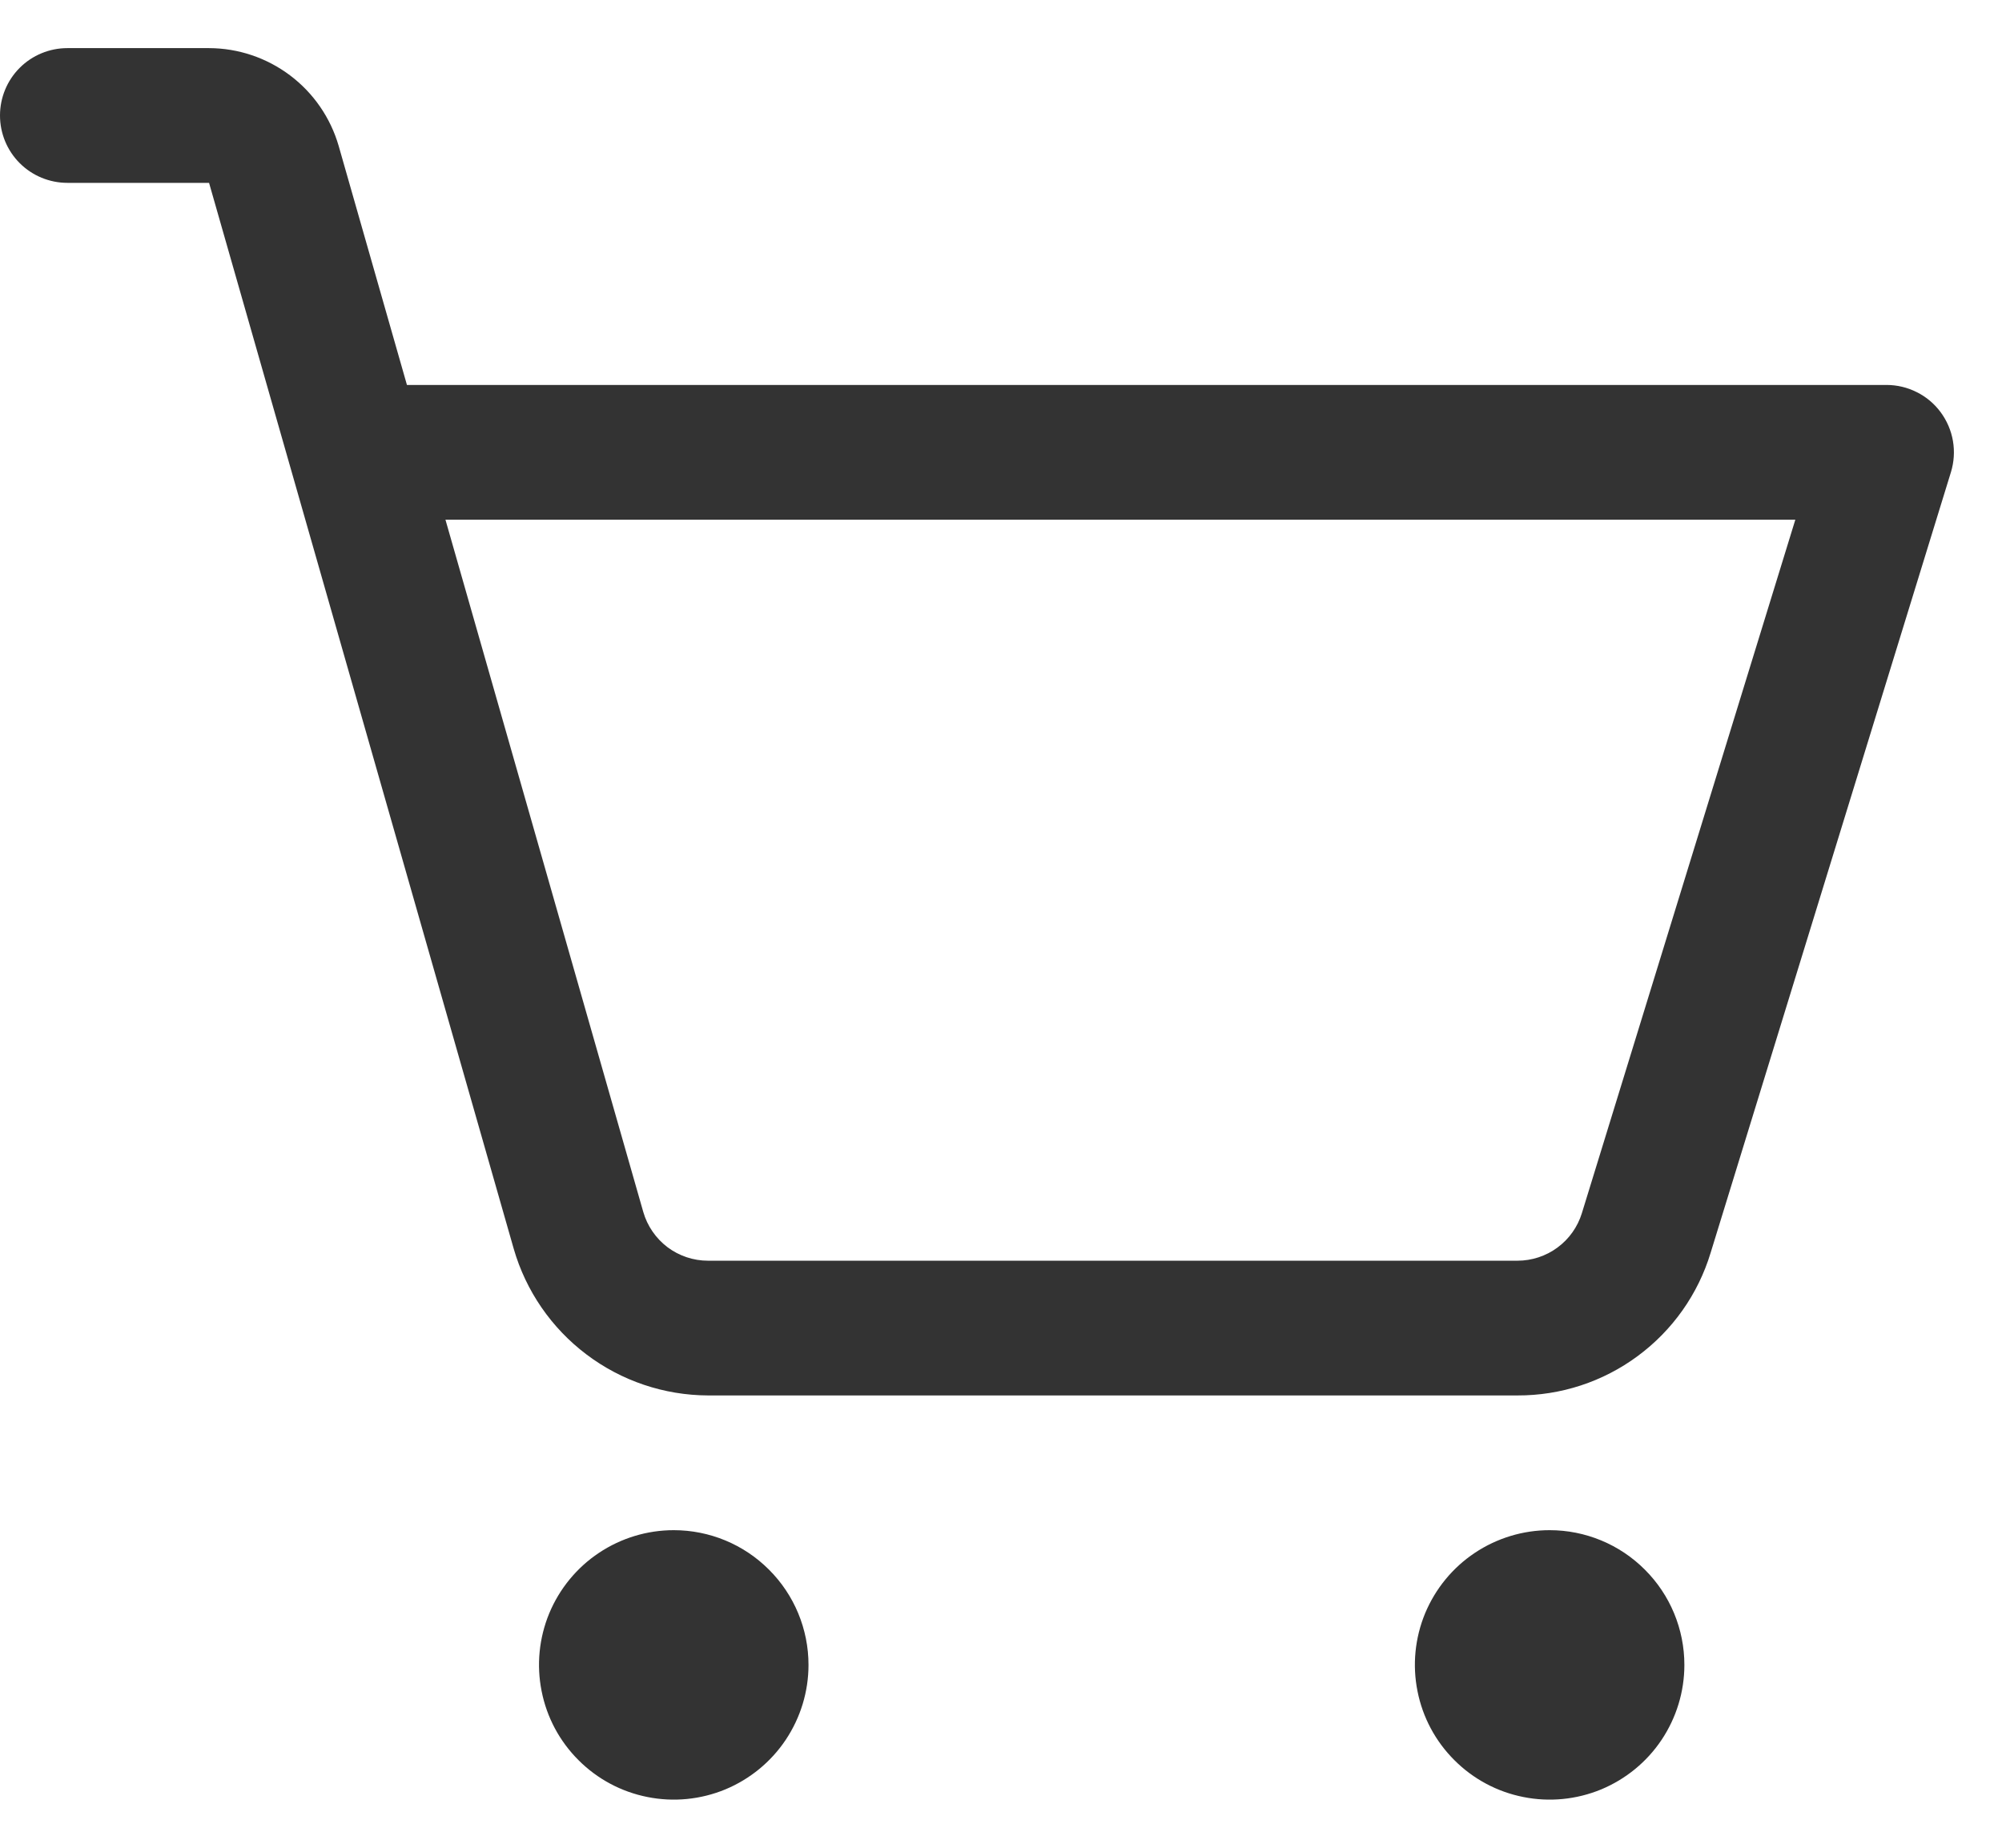<svg width="26" height="24" viewBox="0 0 26 24" fill="none" xmlns="http://www.w3.org/2000/svg">
<path d="M10.5 21.625C10.5 21.971 10.397 22.309 10.205 22.597C10.013 22.885 9.739 23.109 9.42 23.242C9.1 23.374 8.748 23.409 8.409 23.341C8.069 23.274 7.757 23.107 7.513 22.862C7.268 22.618 7.101 22.306 7.034 21.966C6.966 21.627 7.001 21.275 7.133 20.955C7.266 20.636 7.49 20.362 7.778 20.17C8.066 19.978 8.404 19.875 8.75 19.875C9.214 19.875 9.659 20.059 9.987 20.388C10.316 20.716 10.5 21.161 10.5 21.625ZM20.125 19.875C19.779 19.875 19.441 19.978 19.153 20.17C18.865 20.362 18.641 20.636 18.508 20.955C18.376 21.275 18.341 21.627 18.409 21.966C18.476 22.306 18.643 22.618 18.888 22.862C19.132 23.107 19.444 23.274 19.784 23.341C20.123 23.409 20.475 23.374 20.795 23.242C21.114 23.109 21.388 22.885 21.58 22.597C21.772 22.309 21.875 21.971 21.875 21.625C21.875 21.161 21.691 20.716 21.362 20.388C21.034 20.059 20.589 19.875 20.125 19.875ZM25.337 6.132L22.216 16.272C22.053 16.81 21.721 17.28 21.268 17.614C20.817 17.948 20.269 18.127 19.707 18.125H9.195C8.625 18.123 8.071 17.936 7.617 17.593C7.162 17.25 6.83 16.768 6.672 16.221L2.715 2.375H0.875C0.643 2.375 0.42 2.283 0.256 2.119C0.092 1.955 0 1.732 0 1.5C0 1.268 0.092 1.045 0.256 0.881C0.42 0.717 0.643 0.625 0.875 0.625H2.715C3.095 0.626 3.464 0.751 3.767 0.979C4.071 1.208 4.292 1.529 4.398 1.894L5.285 5H24.5C24.637 5 24.772 5.032 24.894 5.094C25.017 5.155 25.123 5.245 25.204 5.355C25.285 5.465 25.34 5.593 25.363 5.728C25.386 5.863 25.377 6.001 25.337 6.132ZM23.316 6.75H5.785L8.354 15.741C8.406 15.923 8.517 16.084 8.668 16.199C8.82 16.313 9.005 16.375 9.195 16.375H19.707C19.894 16.375 20.077 16.315 20.227 16.204C20.378 16.093 20.489 15.936 20.544 15.757L23.316 6.75Z" fill="#333333"/>
</svg>
